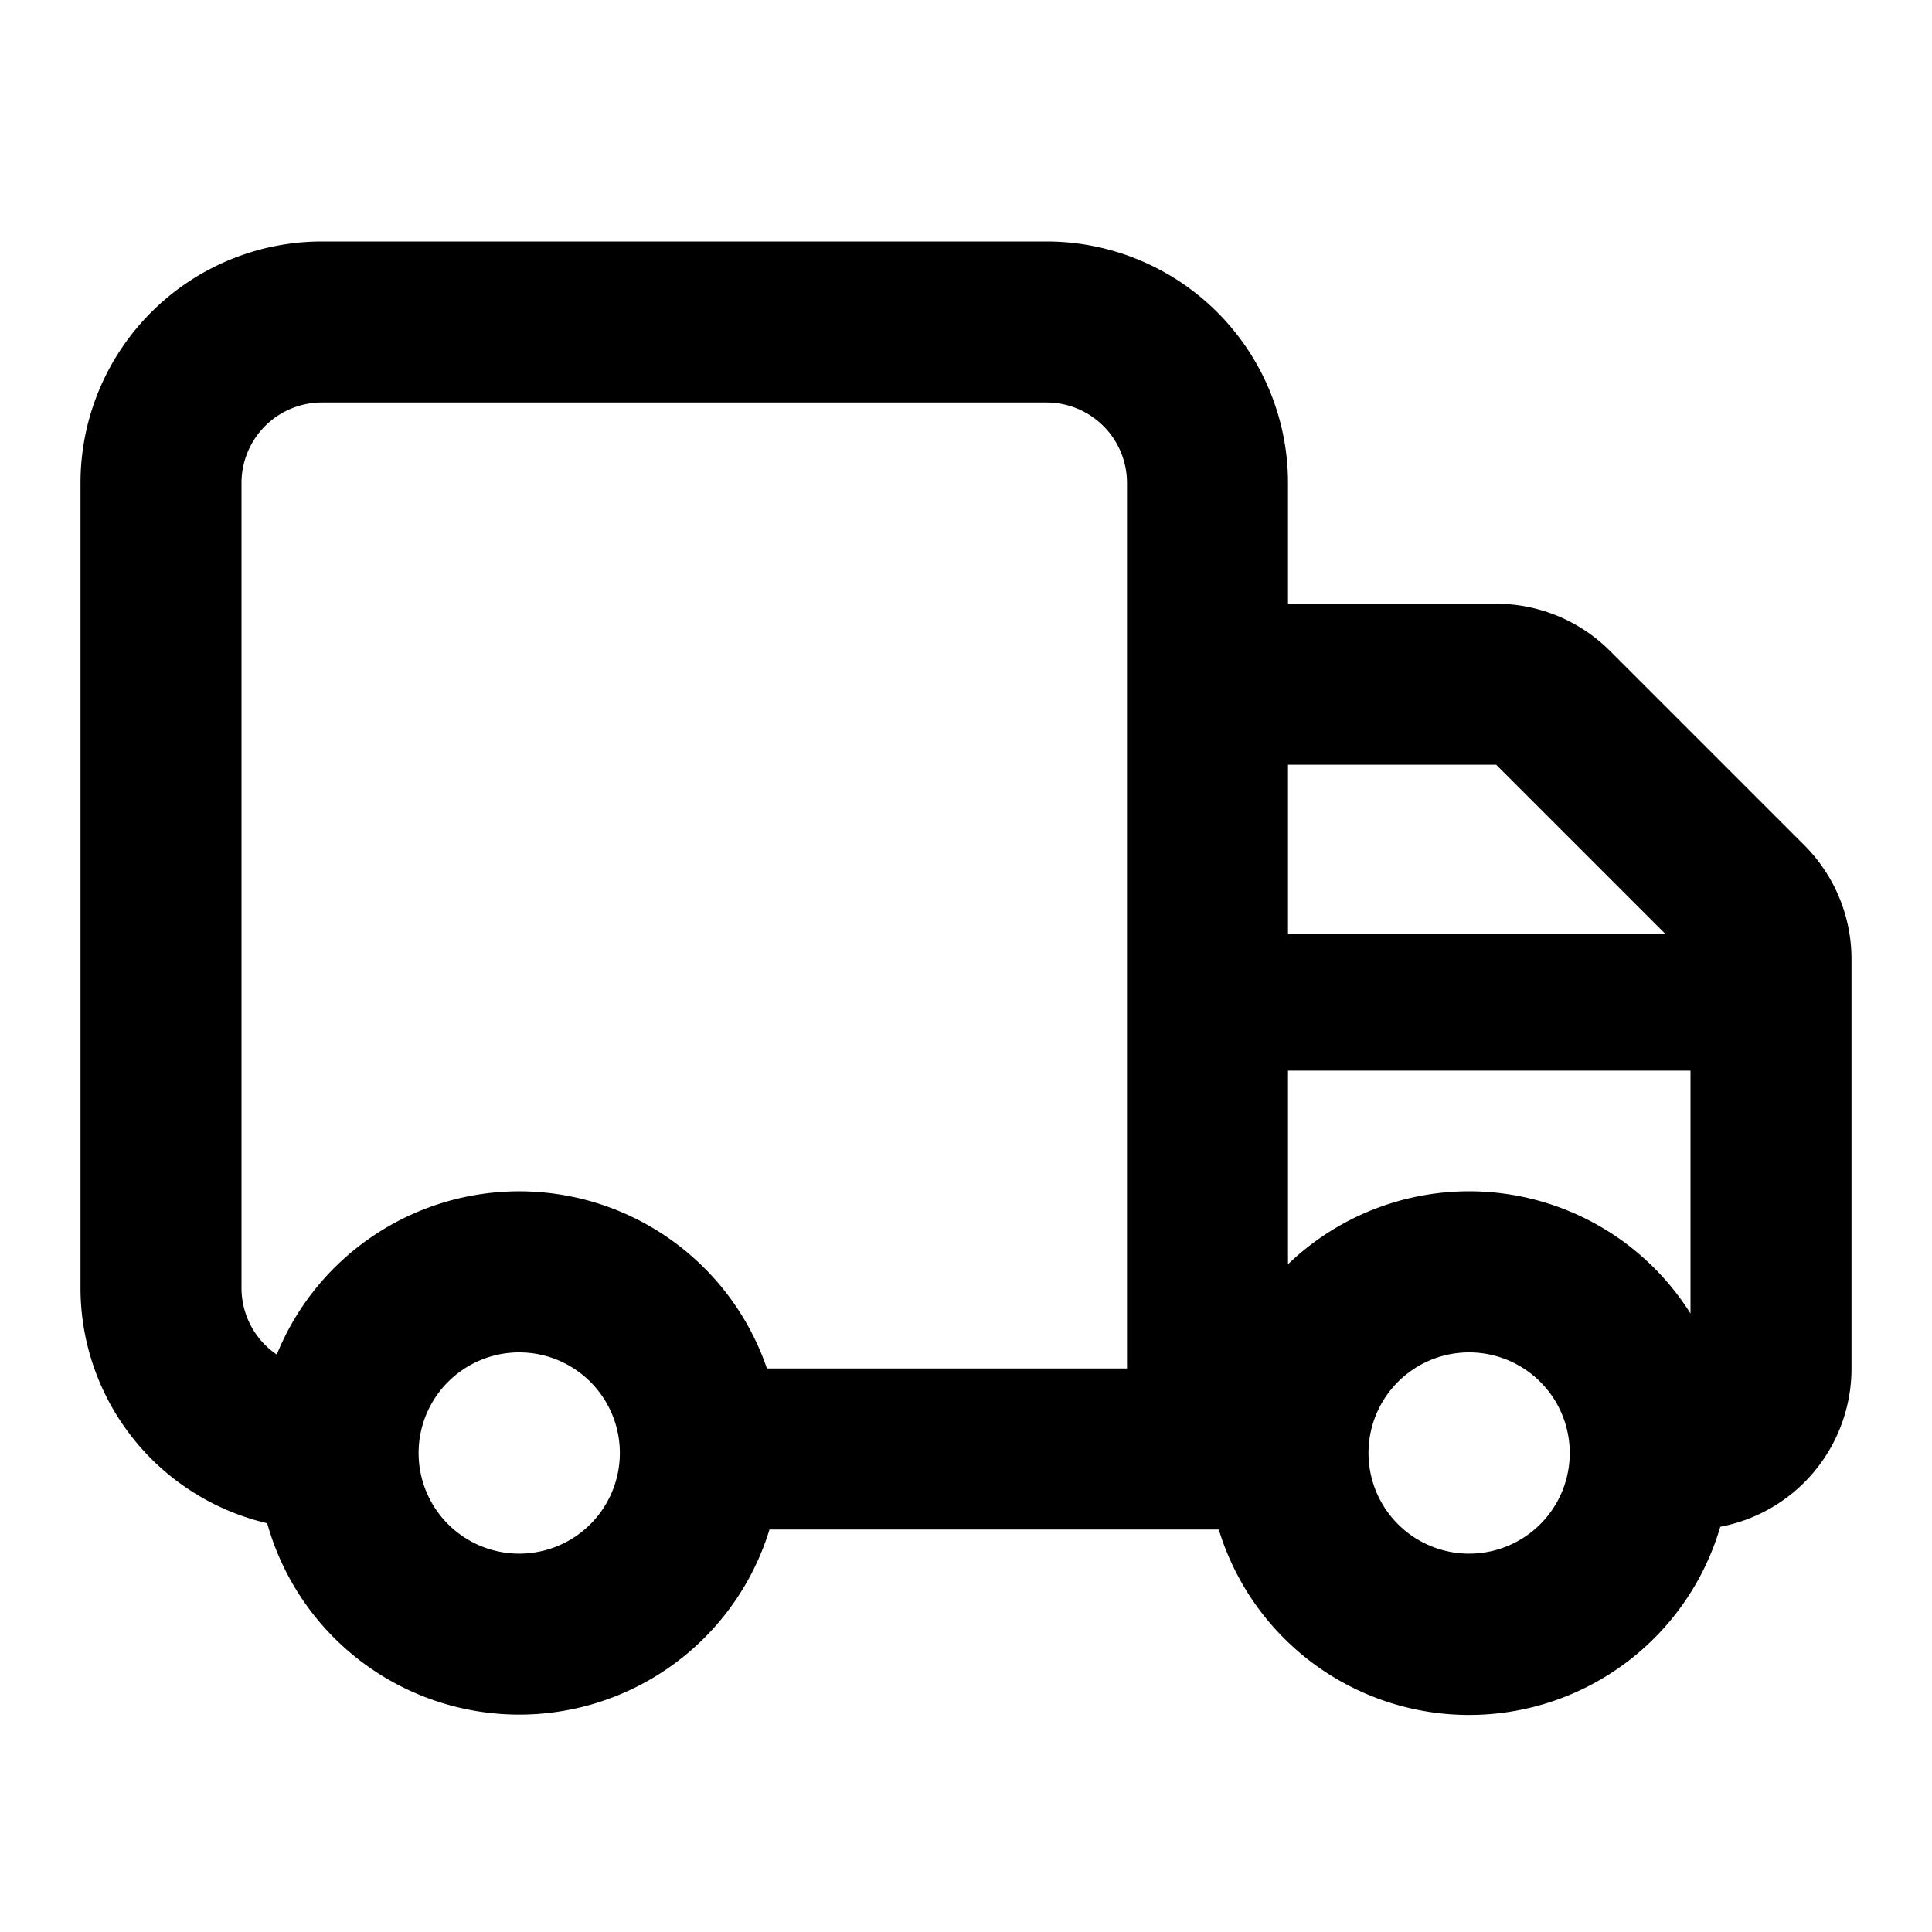 <svg width="24" height="24" fill="none" xmlns="http://www.w3.org/2000/svg" viewBox="0 0 24 24"><path fill-rule="evenodd" clip-rule="evenodd" d="M1 6a3 3 0 013-3h9a3 3 0 013 3v1.5h2.586A2 2 0 0120 8.086l2.414 2.414A2 2 0 0123 11.914V17a2 2 0 01-1.63 1.966 3.251 3.251 0 01-6.23.034H9.559a3.251 3.251 0 01-6.24-.078A3.001 3.001 0 011 16V6zm20 7.3v3.017a3.248 3.248 0 00-5-.612V13.3h5zm-.314-1.7l-2.1-2.1H16v2.1h4.686zM3.438 16.827A3.251 3.251 0 019.527 17H14V6a1 1 0 00-1-1H4a1 1 0 00-1 1v10a1 1 0 00.438.827zM5.2 18.05a1.25 1.25 0 112.5 0 1.25 1.25 0 01-2.5 0zm13.05-1.25a1.25 1.25 0 100 2.5 1.25 1.25 0 000-2.5z" fill="currentColor"/></svg>